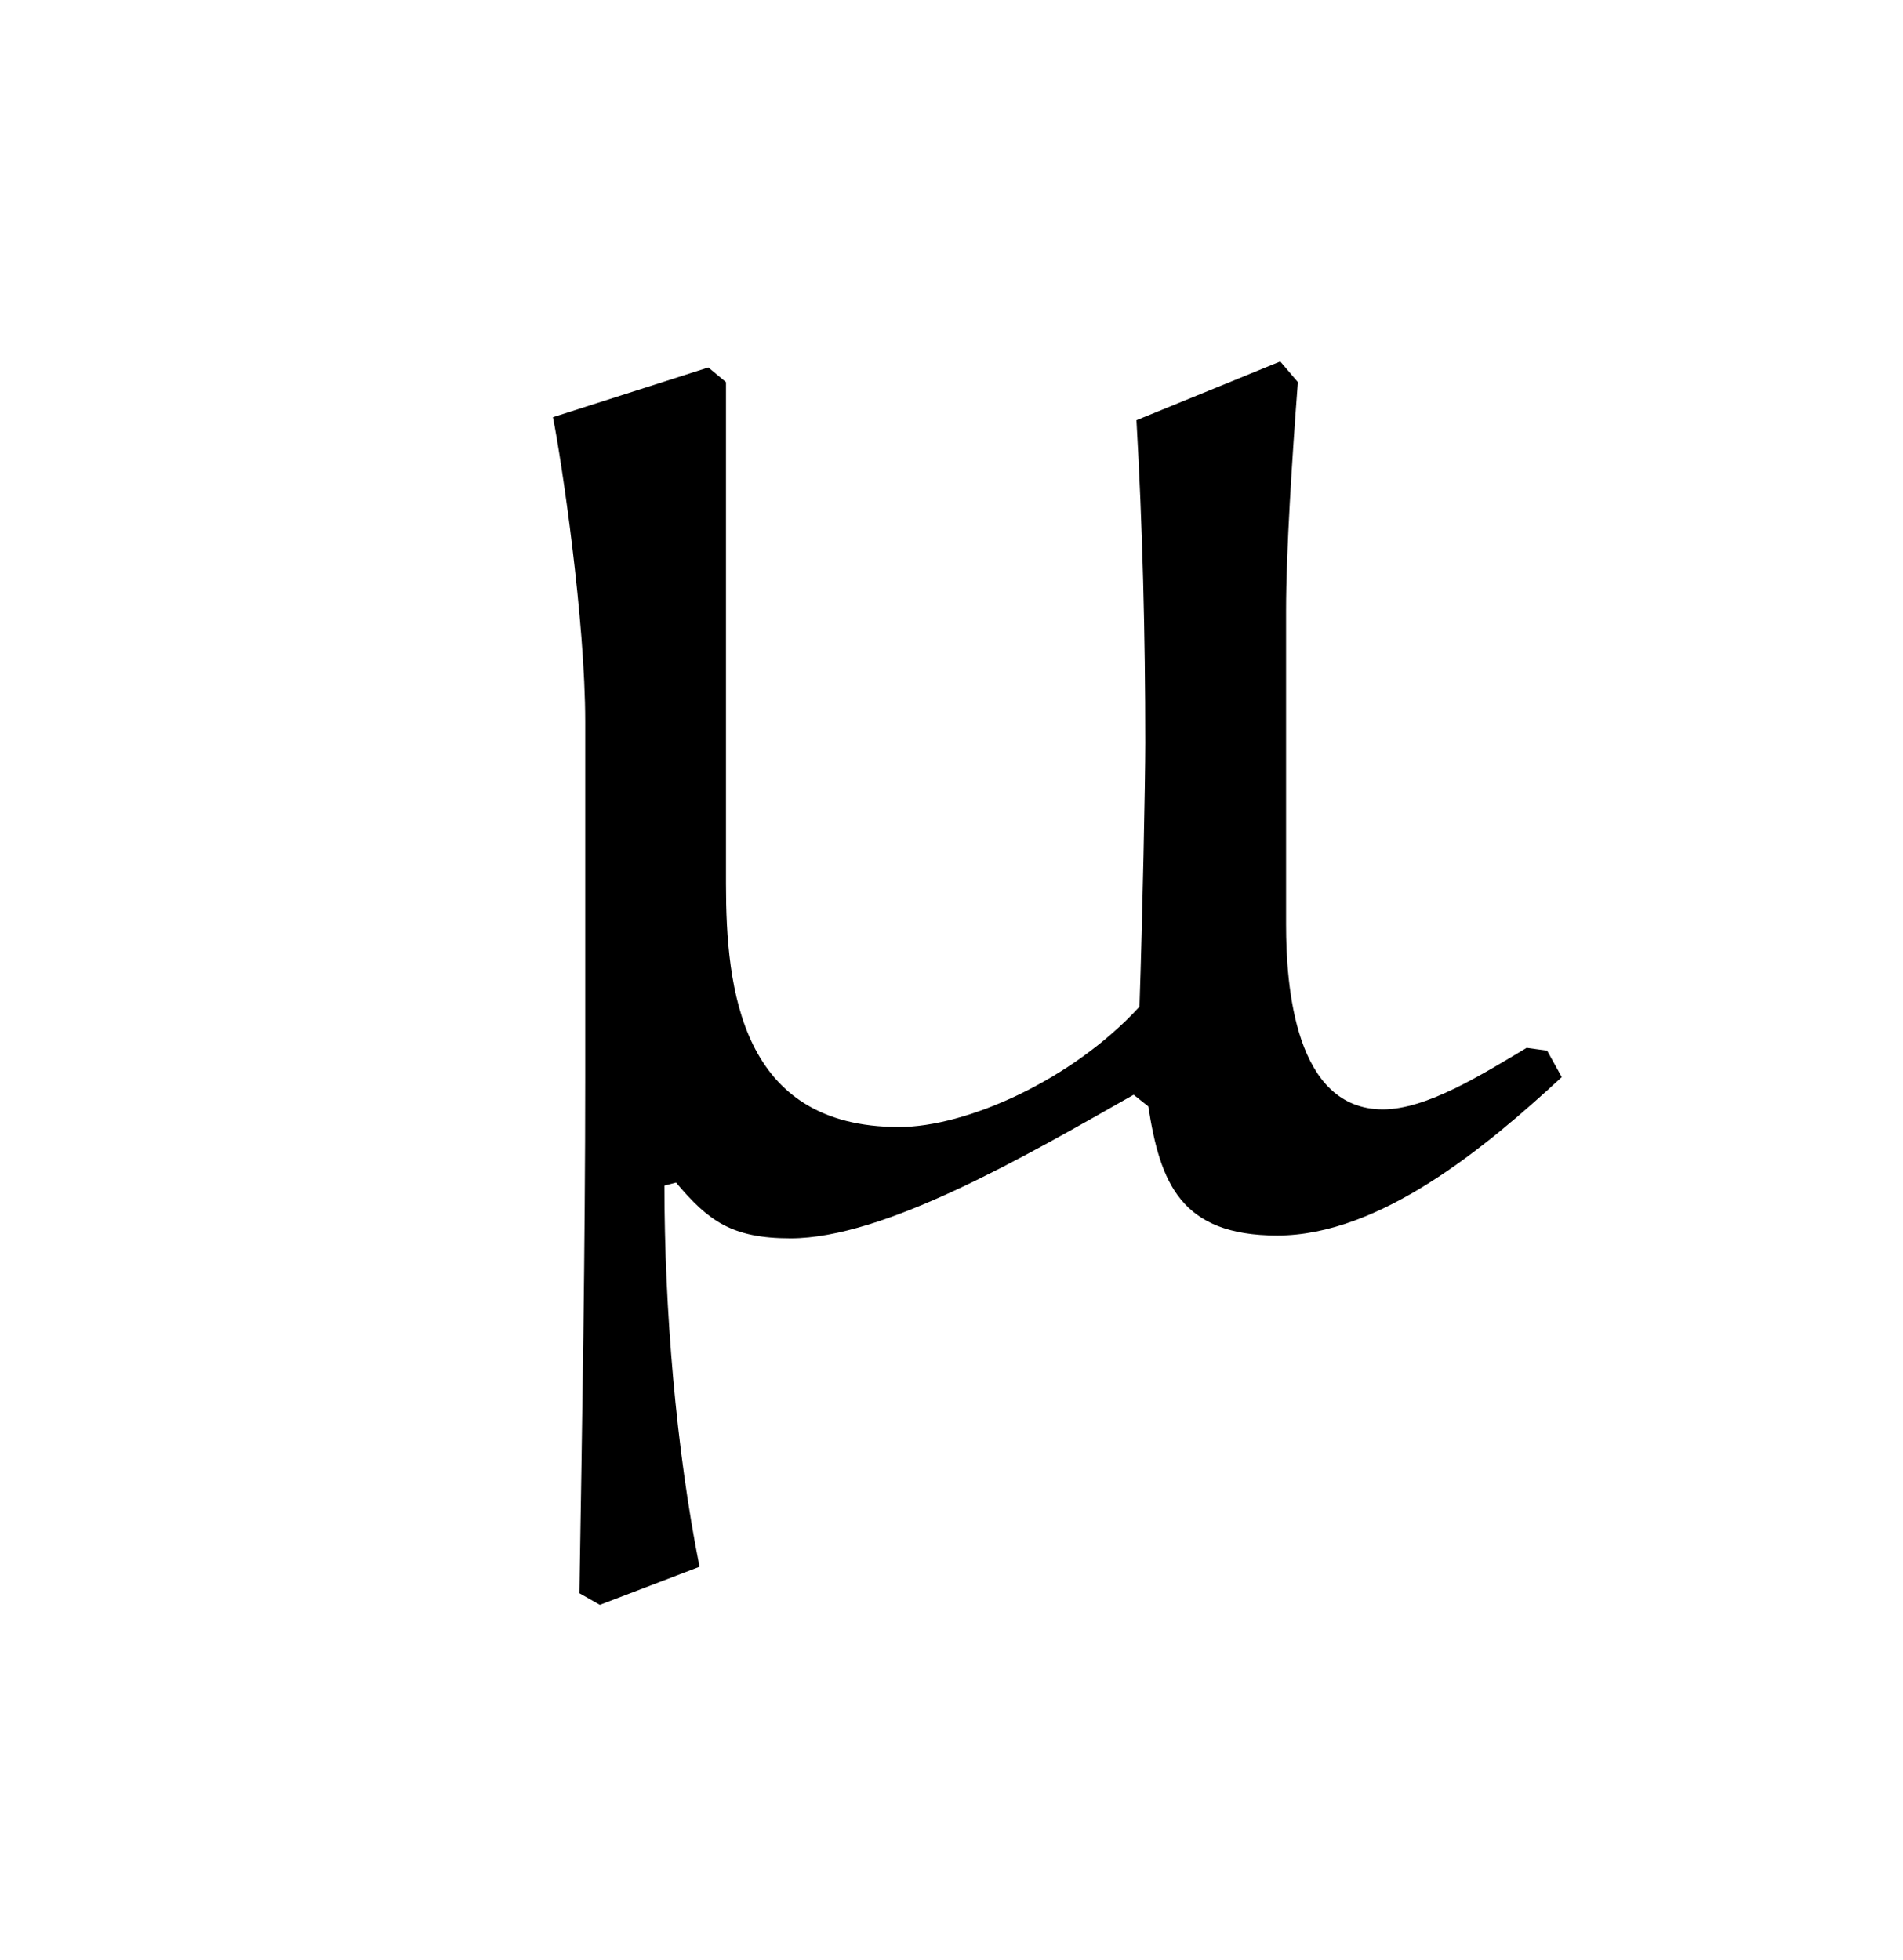 <?xml version="1.0" encoding="UTF-8"?>
<svg xmlns="http://www.w3.org/2000/svg" xmlns:xlink="http://www.w3.org/1999/xlink" width="10.139pt" height="10.443pt" viewBox="0 0 10.139 10.443" version="1.1">
<defs>
<g>
<symbol overflow="visible" id="glyph0-0">
<path style="stroke:none;" d=""/>
</symbol>
<symbol overflow="visible" id="glyph0-1">
<path style="stroke:none;" d="M 4.828 -4.641 L 4.062 -4.328 C 4.094 -3.766 4.109 -3.188 4.109 -2.609 C 4.109 -2.406 4.094 -1.672 4.078 -1.203 C 3.719 -0.812 3.156 -0.562 2.797 -0.562 C 1.953 -0.562 1.875 -1.297 1.875 -1.859 L 1.875 -4.531 L 1.781 -4.609 L 0.953 -4.344 C 1 -4.109 1.125 -3.266 1.125 -2.719 L 1.125 -0.828 C 1.125 0.094 1.109 1 1.094 1.922 L 1.203 1.984 L 1.734 1.781 C 1.609 1.156 1.547 0.406 1.547 -0.25 L 1.609 -0.266 C 1.781 -0.062 1.906 0.031 2.219 0.031 C 2.719 0.031 3.469 -0.406 4.047 -0.734 L 4.125 -0.672 C 4.188 -0.266 4.297 0.016 4.812 0.016 C 5.359 0.016 5.922 -0.453 6.328 -0.828 L 6.25 -0.969 L 6.141 -0.984 C 5.906 -0.844 5.609 -0.656 5.375 -0.656 C 4.906 -0.656 4.859 -1.312 4.859 -1.641 L 4.859 -3.312 C 4.859 -3.625 4.891 -4.125 4.922 -4.531 Z "/>
</symbol>
</g>
</defs>
<g id="surface1">
<g style="fill:rgb(0%,0%,0%);fill-opacity:1;">
  <use xlink:href="#glyph0-1" x="1.993" y="6.567"/>
</g>
</g>
</svg>
